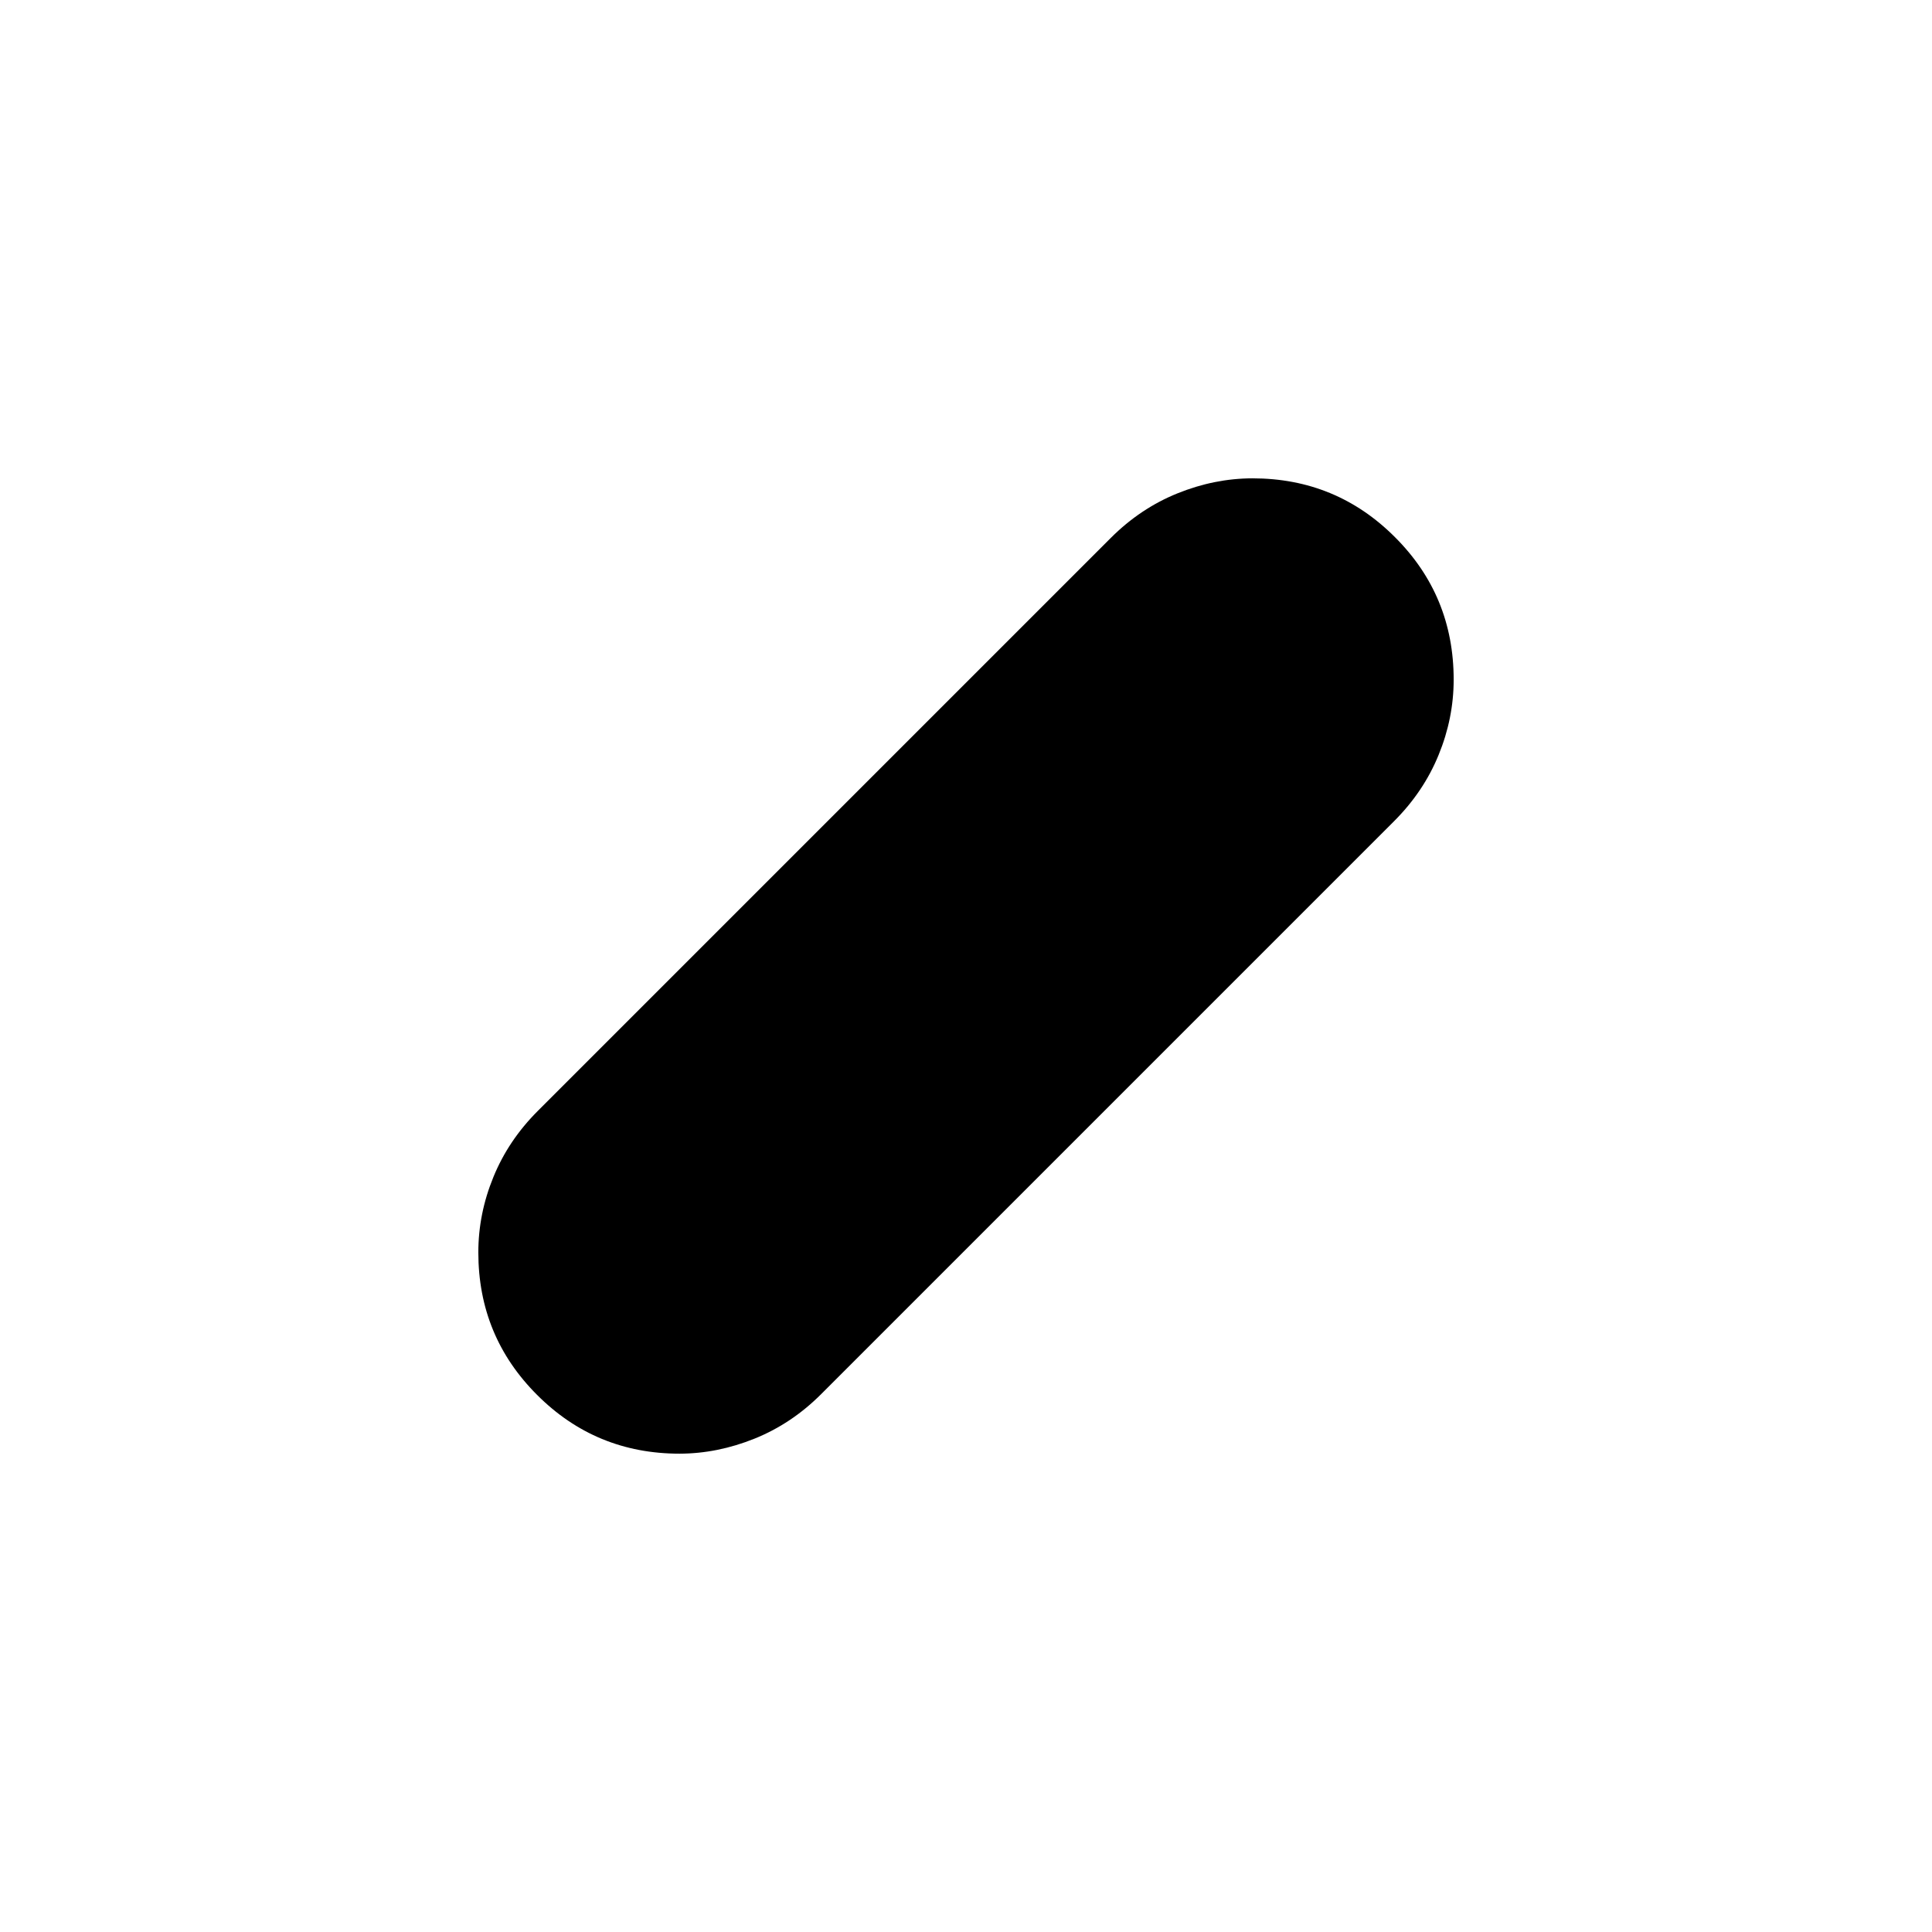 <svg xmlns="http://www.w3.org/2000/svg" width="3em" height="3em" viewBox="0 0 24 24"><path fill="currentColor" d="M8.442 18.058q-1.041 0-1.77-.73q-.73-.729-.73-1.77q0-.48.187-.936q.186-.457.554-.824l7.115-7.115q.368-.368.828-.554t.932-.187q1.041 0 1.77.73q.73.728.73 1.77q0 .48-.187.936q-.186.456-.554.824l-7.115 7.115q-.367.368-.828.554t-.932.187"/></svg>